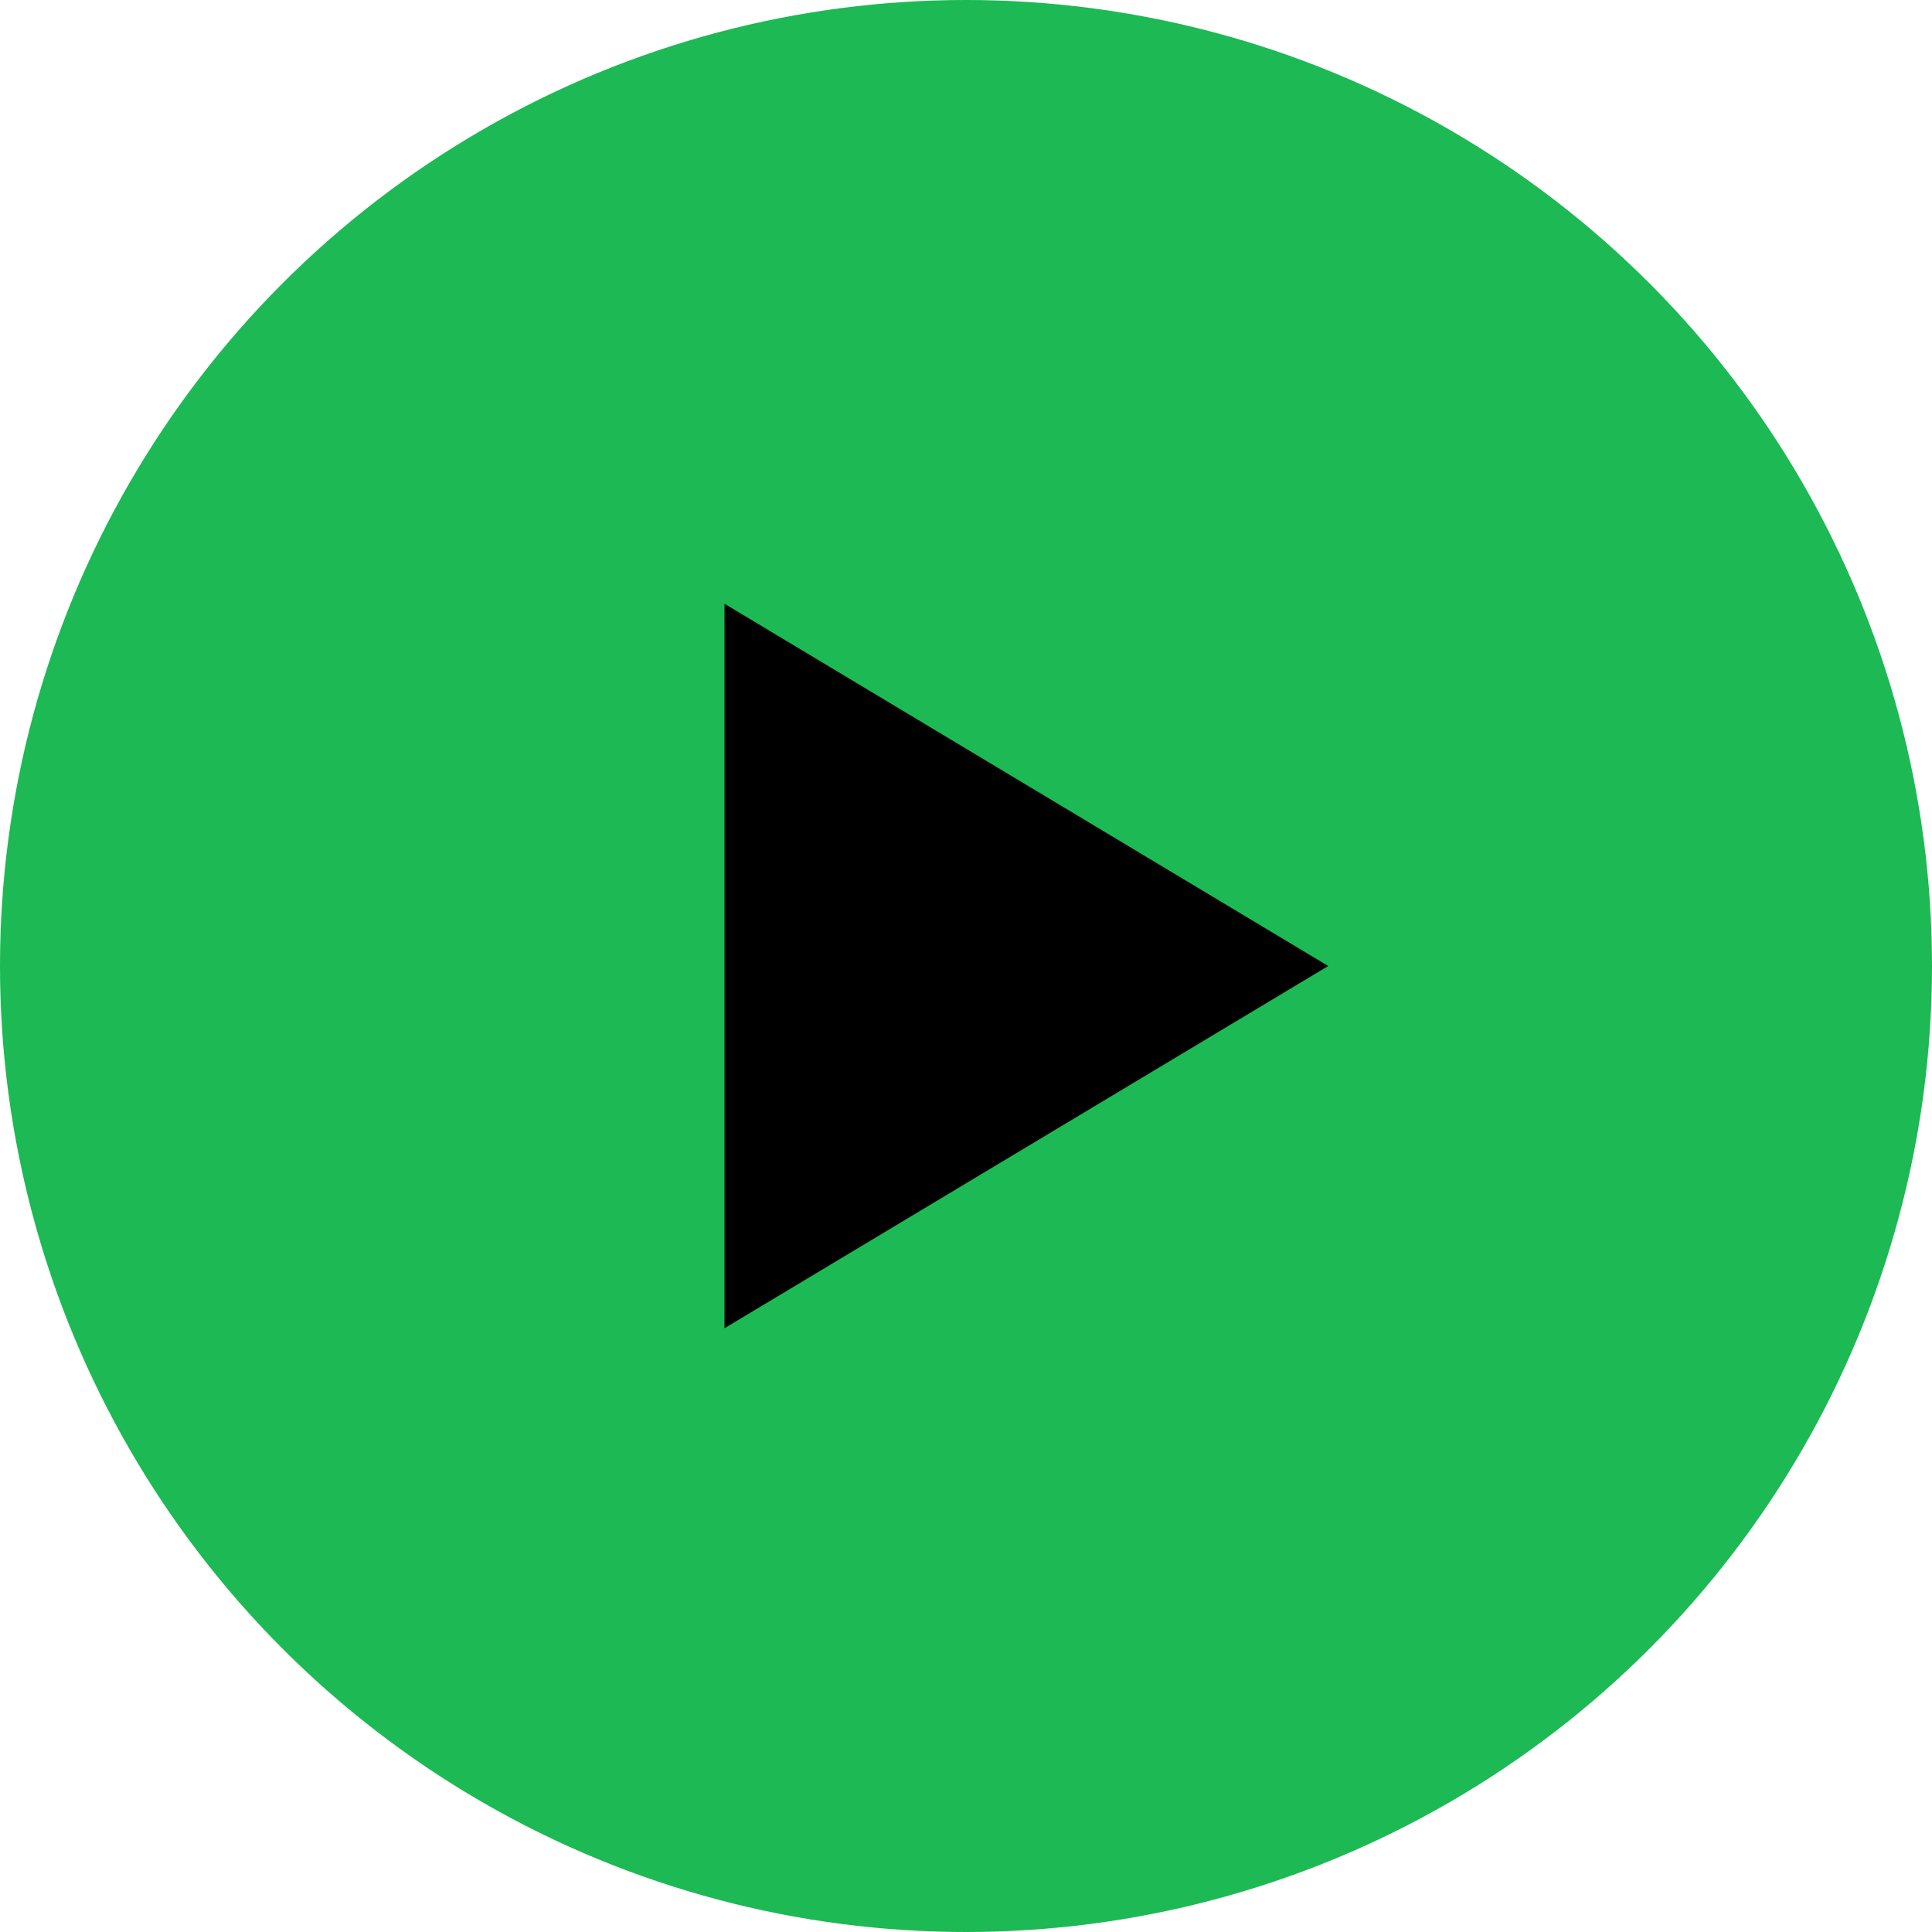 <svg xmlns="http://www.w3.org/2000/svg" viewBox="0 0 24 24" width="48" height="48">
  <!-- Green Circle -->
  <circle cx="12" cy="12" r="12" fill="#1DB954" />
  <!-- Play Icon -->
  <path d="M9 7.5v9l7.5-4.5L9 7.5z" fill="#000000" />
</svg>

